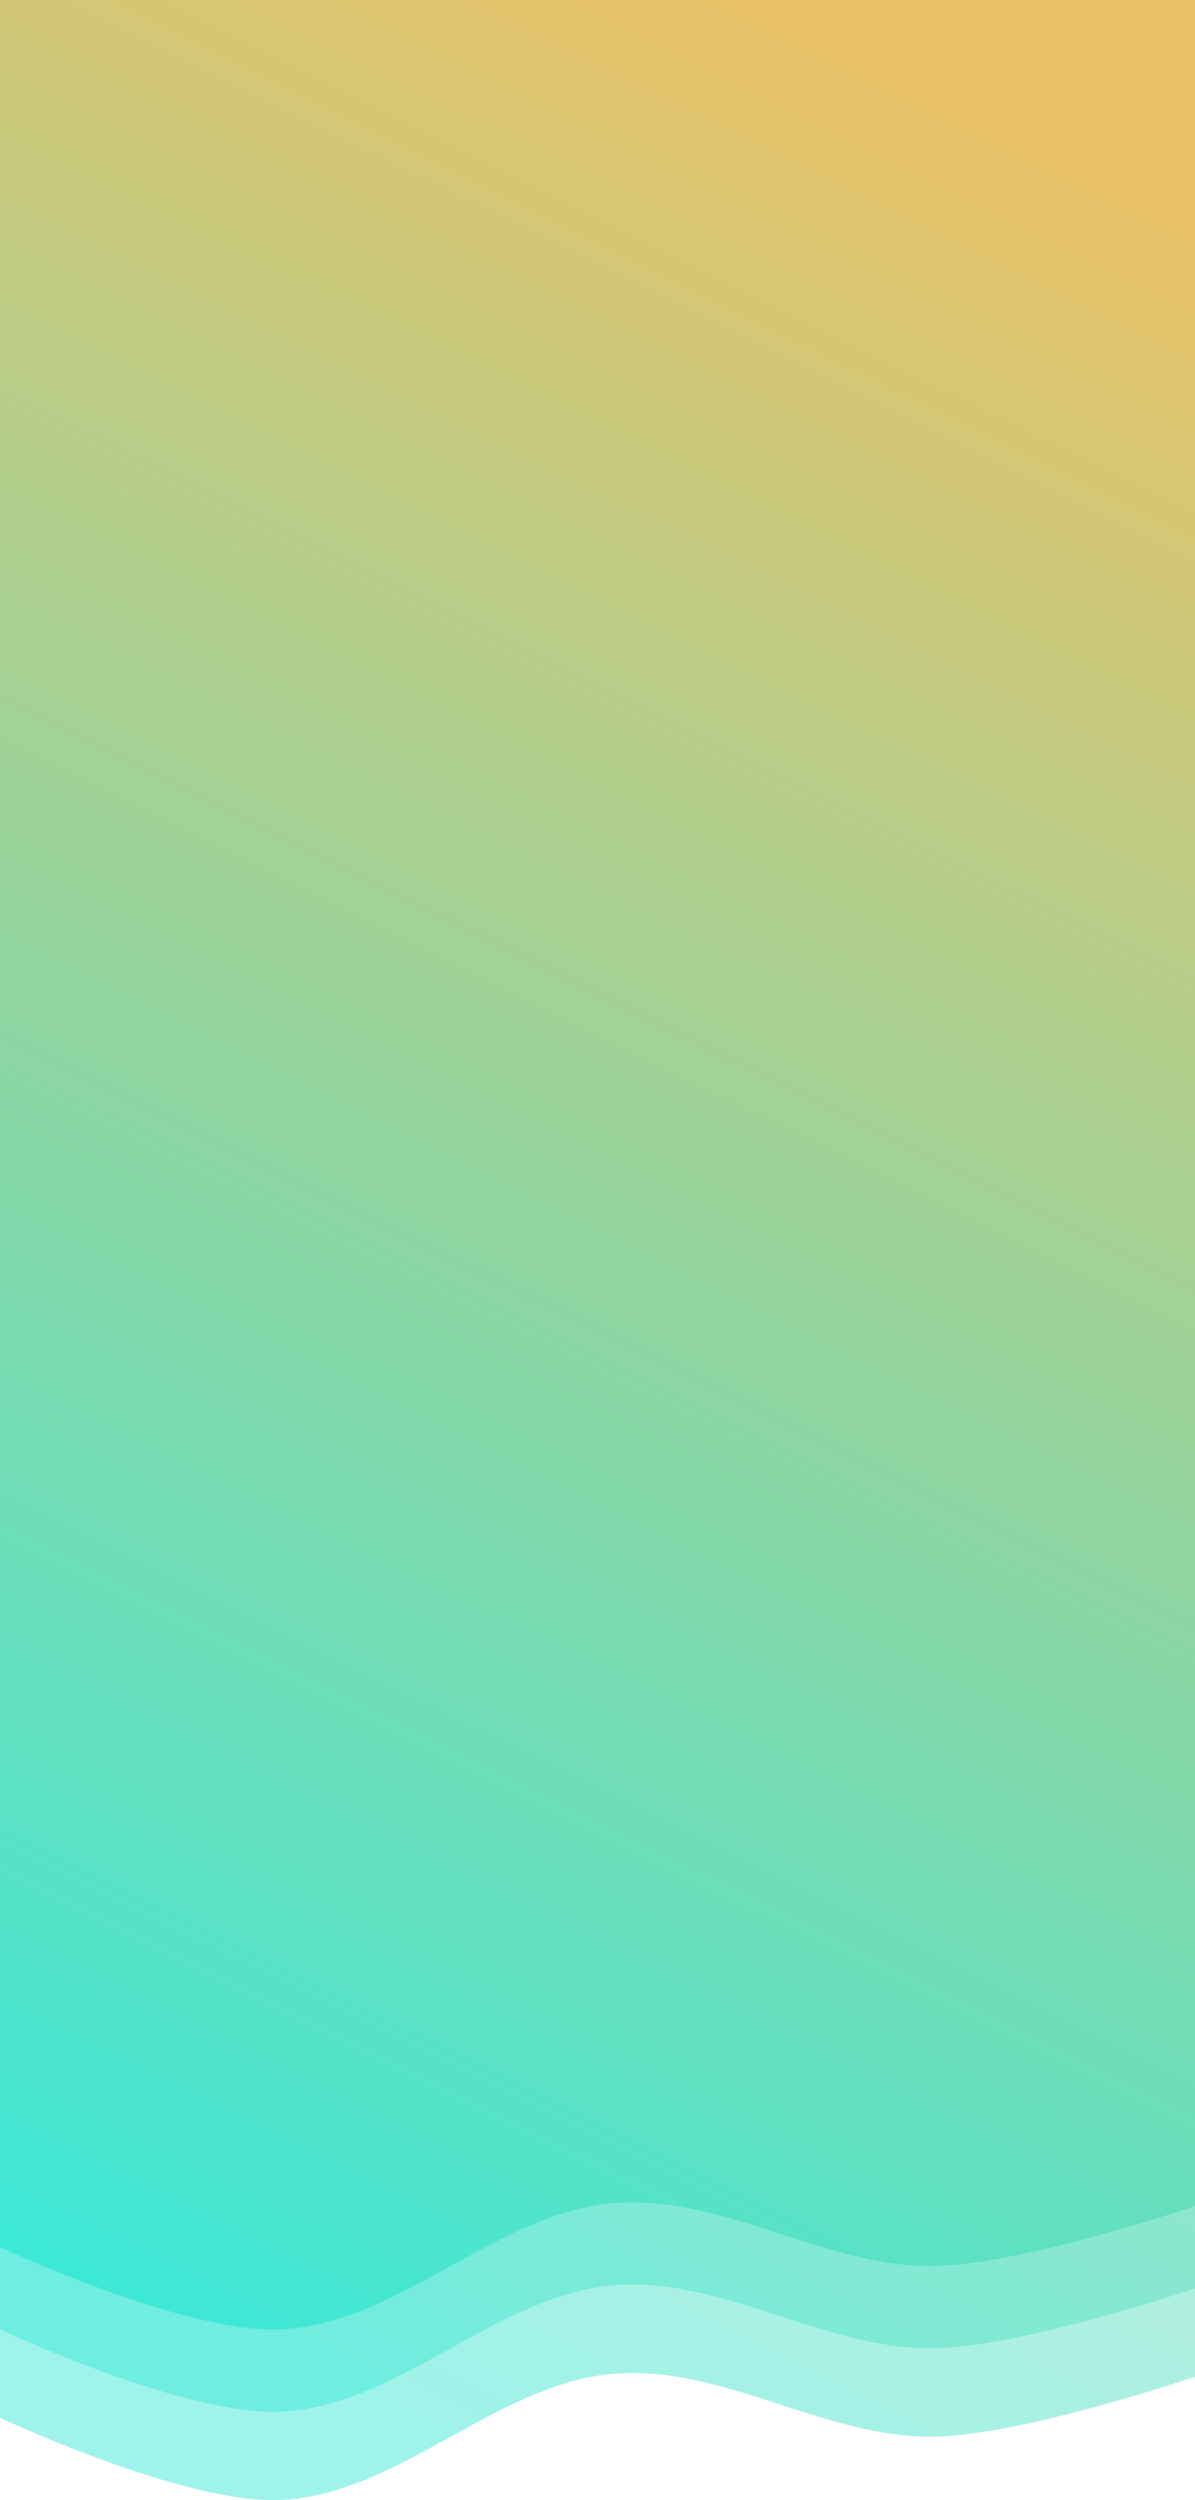 <?xml version="1.0" encoding="UTF-8" standalone="no"?>
<!-- Created with Inkscape (http://www.inkscape.org/) -->

<svg
preserveAspectRatio="none"
   width="606.115"
   height="1268.066"
   viewBox="0 0 160.368 335.509"
   version="1.1"
   id="svg5"
   xml:space="preserve"
   xmlns:xlink="http://www.w3.org/1999/xlink"
   xmlns="http://www.w3.org/2000/svg"><defs
     id="defs2"><linearGradient
       id="linearGradient3387"><stop
         style="stop-color:#3de8d7;stop-opacity:0.5;"
         offset="0"
         id="stop3383" /><stop
         style="stop-color:#e9c267;stop-opacity:0.5;"
         offset="1"
         id="stop3385" /></linearGradient><linearGradient
       id="linearGradient1343"><stop
         style="stop-color:#3de8d7;stop-opacity:1;"
         offset="0"
         id="stop3378" /><stop
         style="stop-color:#e9c267;stop-opacity:1;"
         offset="1"
         id="stop3380" /></linearGradient><linearGradient
       id="linearGradient1343-1"><stop
         style="stop-color:#3de8d7;stop-opacity:0.5;"
         offset="0"
         id="stop1339" /><stop
         style="stop-color:#e9c267;stop-opacity:0.5;"
         offset="1"
         id="stop1341" /></linearGradient><linearGradient
       xlink:href="#linearGradient1343"
       id="linearGradient1345"
       x1="8.597"
       y1="305.233"
       x2="147.565"
       y2="24.79"
       gradientUnits="userSpaceOnUse" /><linearGradient
       xlink:href="#linearGradient1343-1"
       id="linearGradient3337"
       gradientUnits="userSpaceOnUse"
       x1="8.597"
       y1="305.233"
       x2="147.565"
       y2="24.79" /><linearGradient
       xlink:href="#linearGradient3387"
       id="linearGradient3373"
       gradientUnits="userSpaceOnUse"
       x1="8.597"
       y1="305.233"
       x2="147.565"
       y2="24.79" /></defs><g
     id="layer2"><path
       id="rect1314-9-1"
       style="fill:url(#linearGradient3373);fill-opacity:1;stroke-width:0.265"
       d="M 0,-1e-6 H 160.368 V 285.75 318.949 c 0,0 -23.049,7.853 -35.027,8.043 -14.597,0.232 -28.427,-9.66 -42.976,-8.443 -15.942,1.333 -28.916,16.354 -44.903,16.945 C 24.452,335.976 0,324.441 0,324.441 V 285.75 Z" /><path
       id="rect1314-9"
       style="fill:url(#linearGradient3337);fill-opacity:1;stroke-width:0.265"
       d="M 0,-1.5e-6 H 160.368 V 285.75 307.089 c 0,0 -23.049,7.853 -35.027,8.043 -14.597,0.232 -28.427,-9.66 -42.976,-8.443 -15.942,1.333 -28.916,16.354 -44.903,16.945 C 24.452,324.115 0,312.581 0,312.581 V 285.75 Z" /><path
       id="rect1314"
       style="fill:url(#linearGradient1345);stroke-width:0.265"
       d="m 0,0 h 160.368 v 285.75 10.297 c 0,0 -23.049,7.853 -35.027,8.043 -14.597,0.232 -28.427,-9.66 -42.976,-8.443 -15.942,1.333 -28.916,16.354 -44.903,16.945 C 24.452,313.073 0,301.539 0,301.539 V 285.75 Z" /></g></svg>
